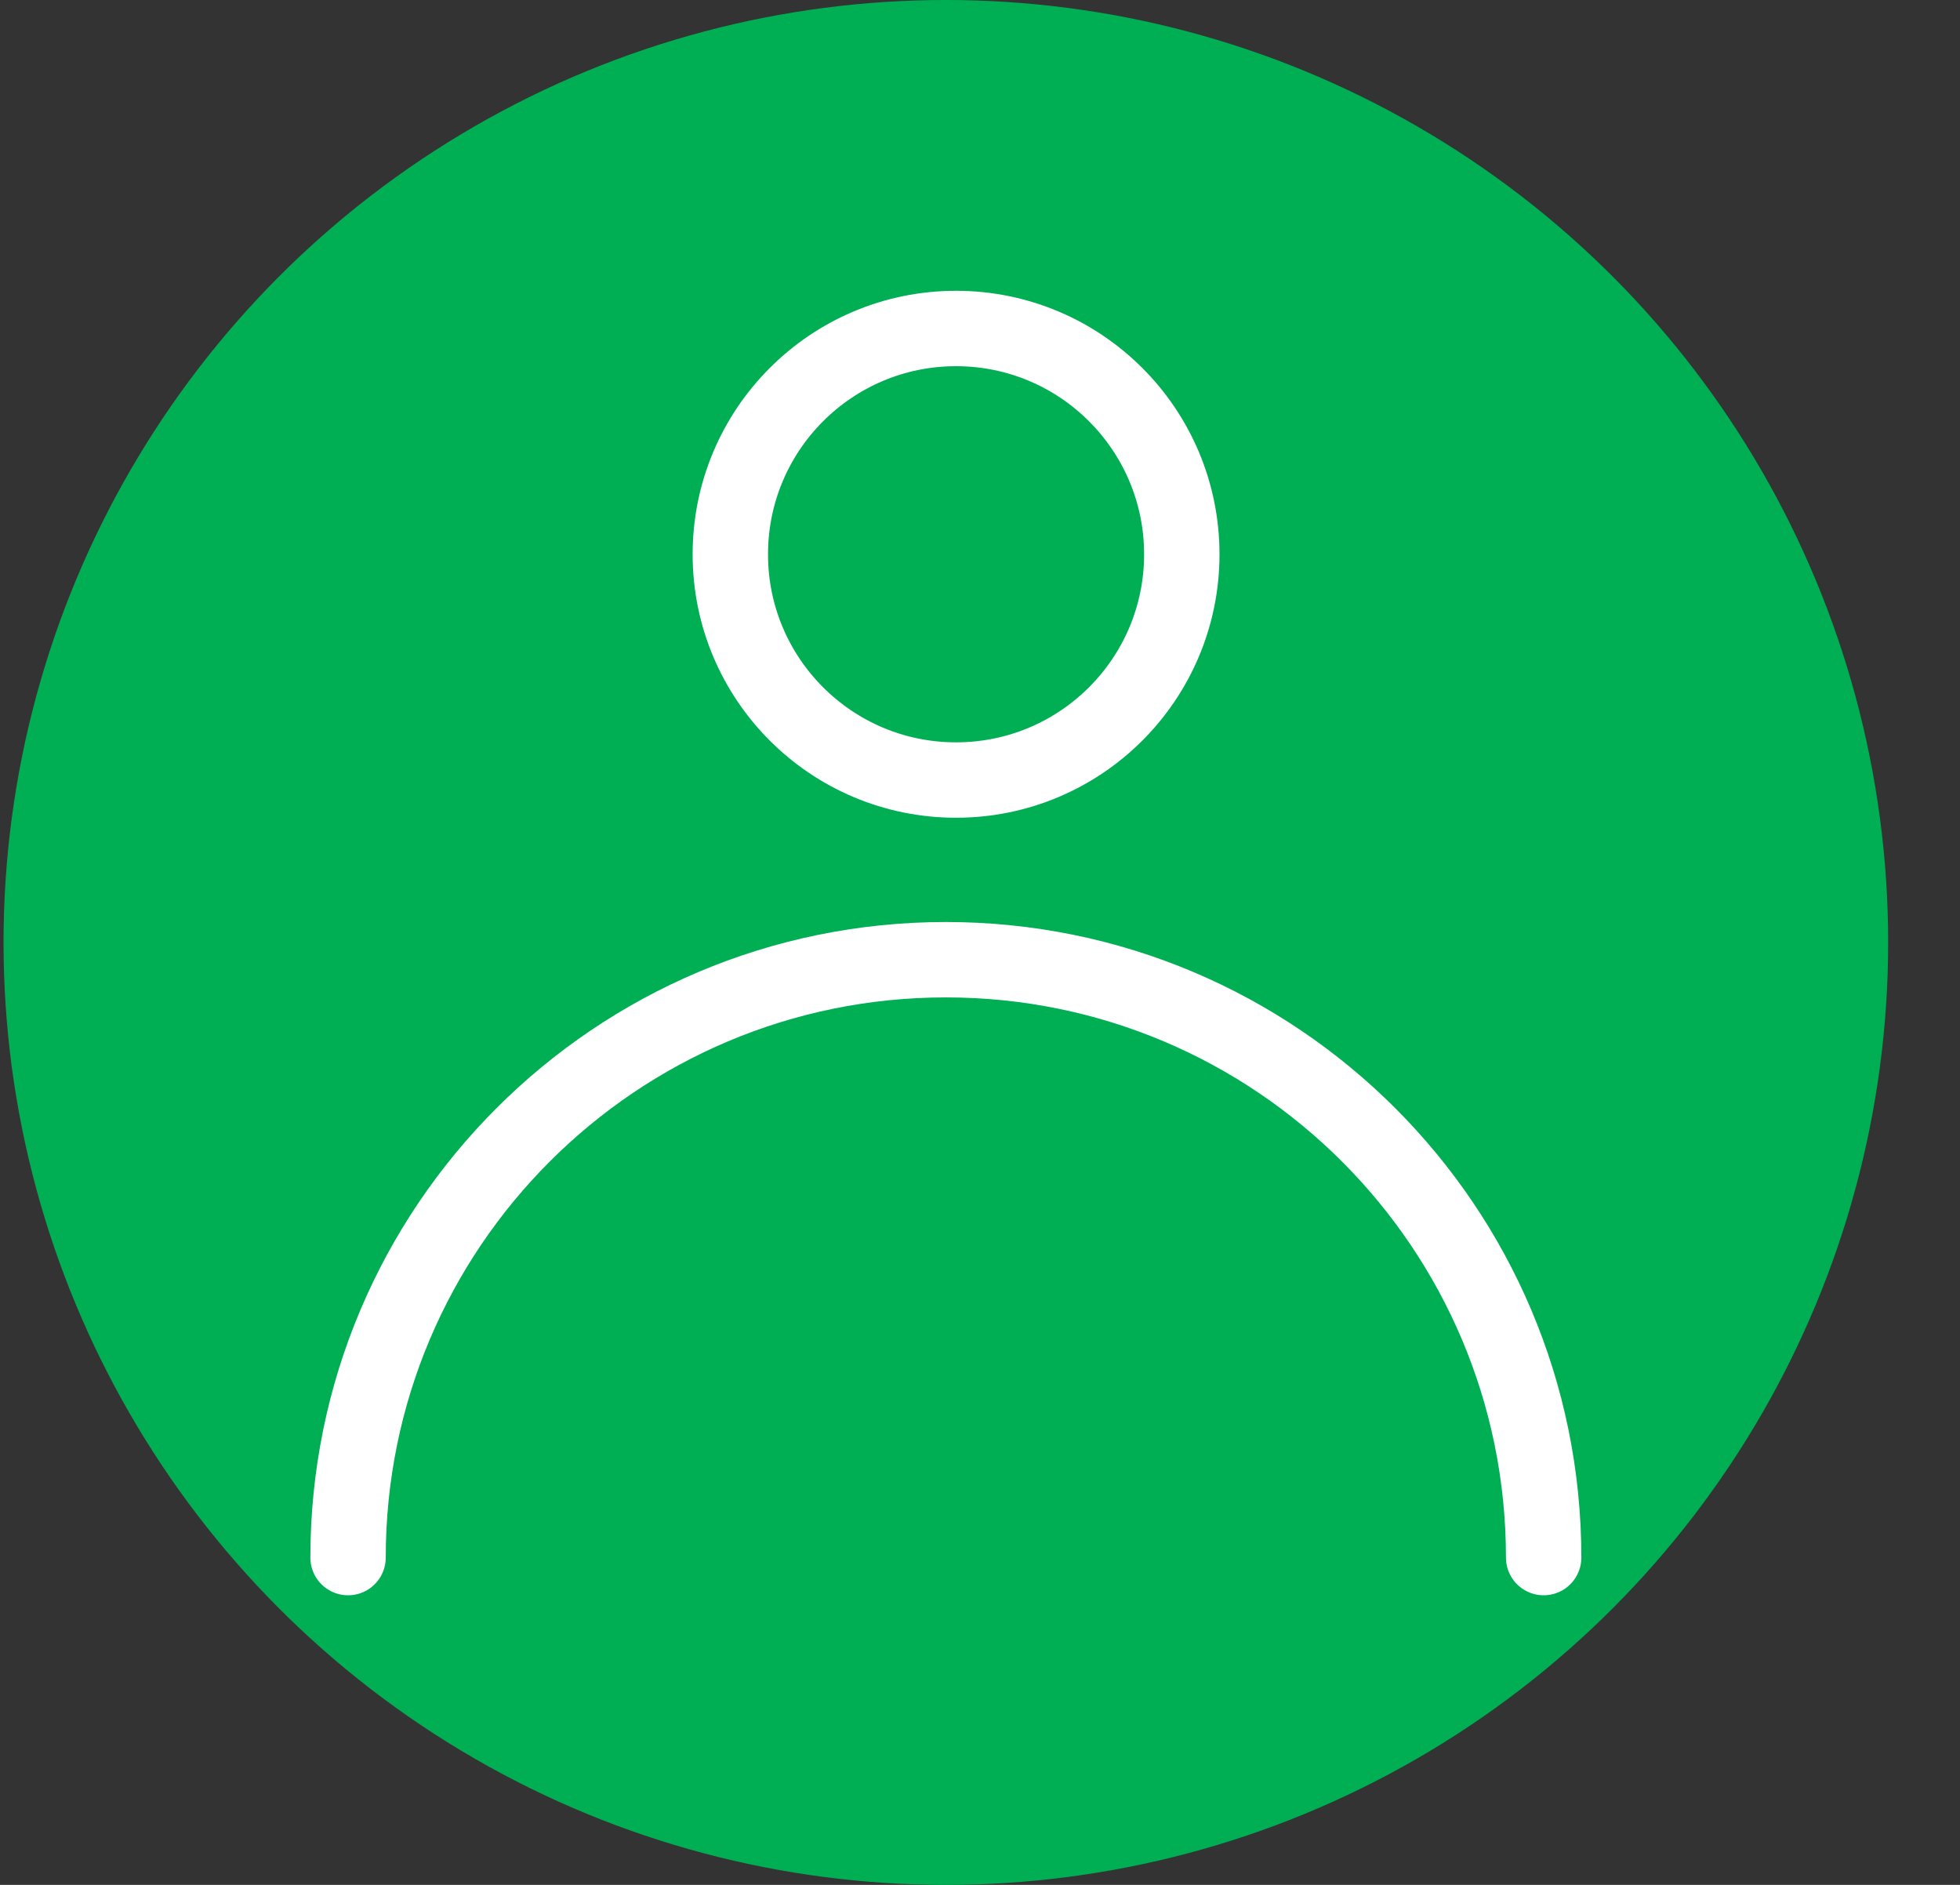 <svg width="26" height="25" viewBox="0 0 26 25" fill="none" xmlns="http://www.w3.org/2000/svg">
<rect x="0" y="0" width="26" height="25" fill="#333333" stroke="none"/>
<circle cx="12.547" cy="12.5" r="12" fill="#00AF54" stroke="#00AF54"/>
<path d="M20.477 20.659C20.477 16.279 16.927 12.729 12.547 12.729C8.168 12.729 4.617 16.279 4.617 20.659" stroke="white" stroke-linecap="round"/>
<path d="M15.677 7.352C15.677 9.006 14.336 10.346 12.682 10.346C11.028 10.346 9.688 9.006 9.688 7.352C9.688 5.698 11.028 4.357 12.682 4.357C14.336 4.357 15.677 5.698 15.677 7.352Z" stroke="white"/>
</svg>
